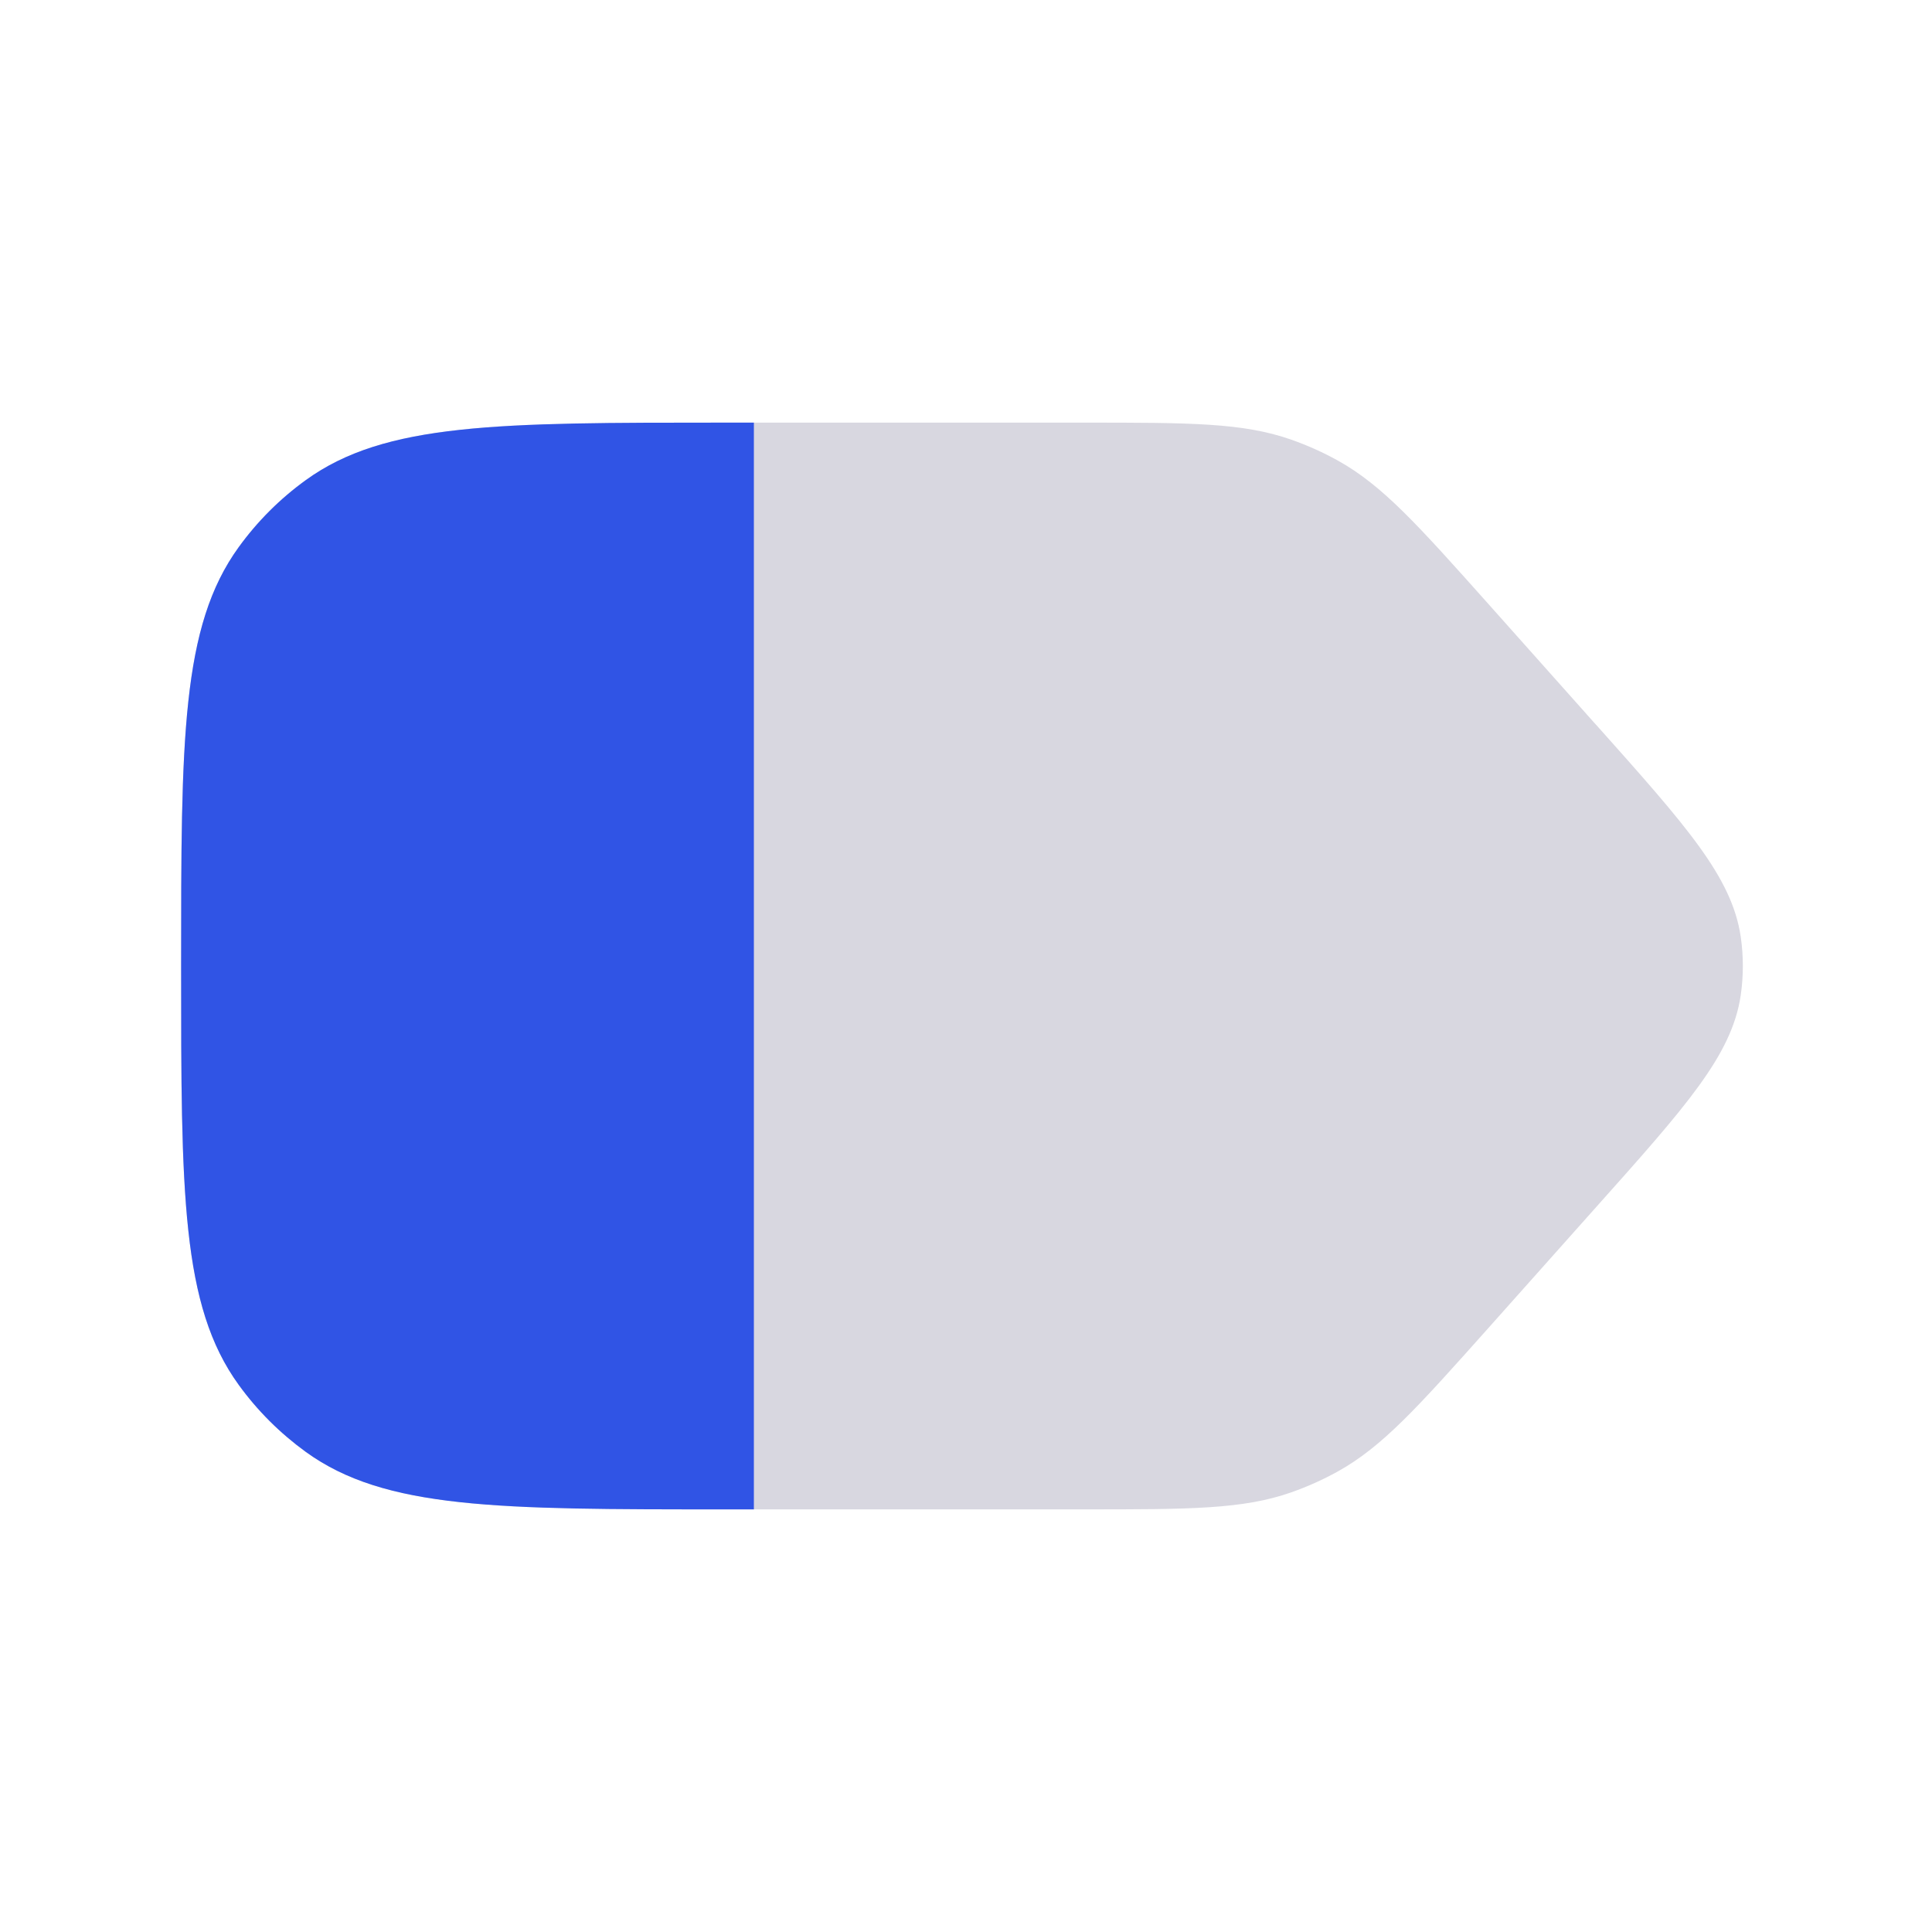 <svg width="24" height="24" viewBox="0 0 24 24" fill="none" xmlns="http://www.w3.org/2000/svg">
<path d="M19.828 14.995L18.493 16.493C17.613 17.479 17.174 17.972 16.615 18.281C16.431 18.383 16.238 18.469 16.039 18.539C15.437 18.75 14.777 18.75 13.455 18.75H9.365H9C6.188 18.75 4.782 18.75 3.796 18.034C3.477 17.802 3.197 17.523 2.966 17.204C2.25 16.218 2.25 14.812 2.25 12C2.25 9.188 2.25 7.782 2.966 6.796C3.197 6.477 3.477 6.197 3.796 5.966C4.782 5.25 6.188 5.25 9 5.25H9.365H13.455C14.777 5.25 15.437 5.25 16.039 5.461C16.238 5.531 16.431 5.617 16.615 5.719C17.174 6.028 17.613 6.521 18.493 7.507L19.828 9.005L19.829 9.005C20.953 10.265 21.515 10.895 21.624 11.637C21.659 11.878 21.659 12.122 21.624 12.363C21.515 13.105 20.953 13.735 19.828 14.995Z" fill="#292556" fill-opacity="0.18"/>
<path d="M9 5.25H9.365V18.75H9C6.188 18.75 4.782 18.75 3.796 18.034C3.477 17.802 3.197 17.523 2.966 17.204C2.25 16.218 2.25 14.812 2.25 12C2.25 9.188 2.25 7.782 2.966 6.796C3.197 6.477 3.477 6.197 3.796 5.966C4.782 5.25 6.188 5.25 9 5.25Z" fill="#3054E5"/>
</svg>
